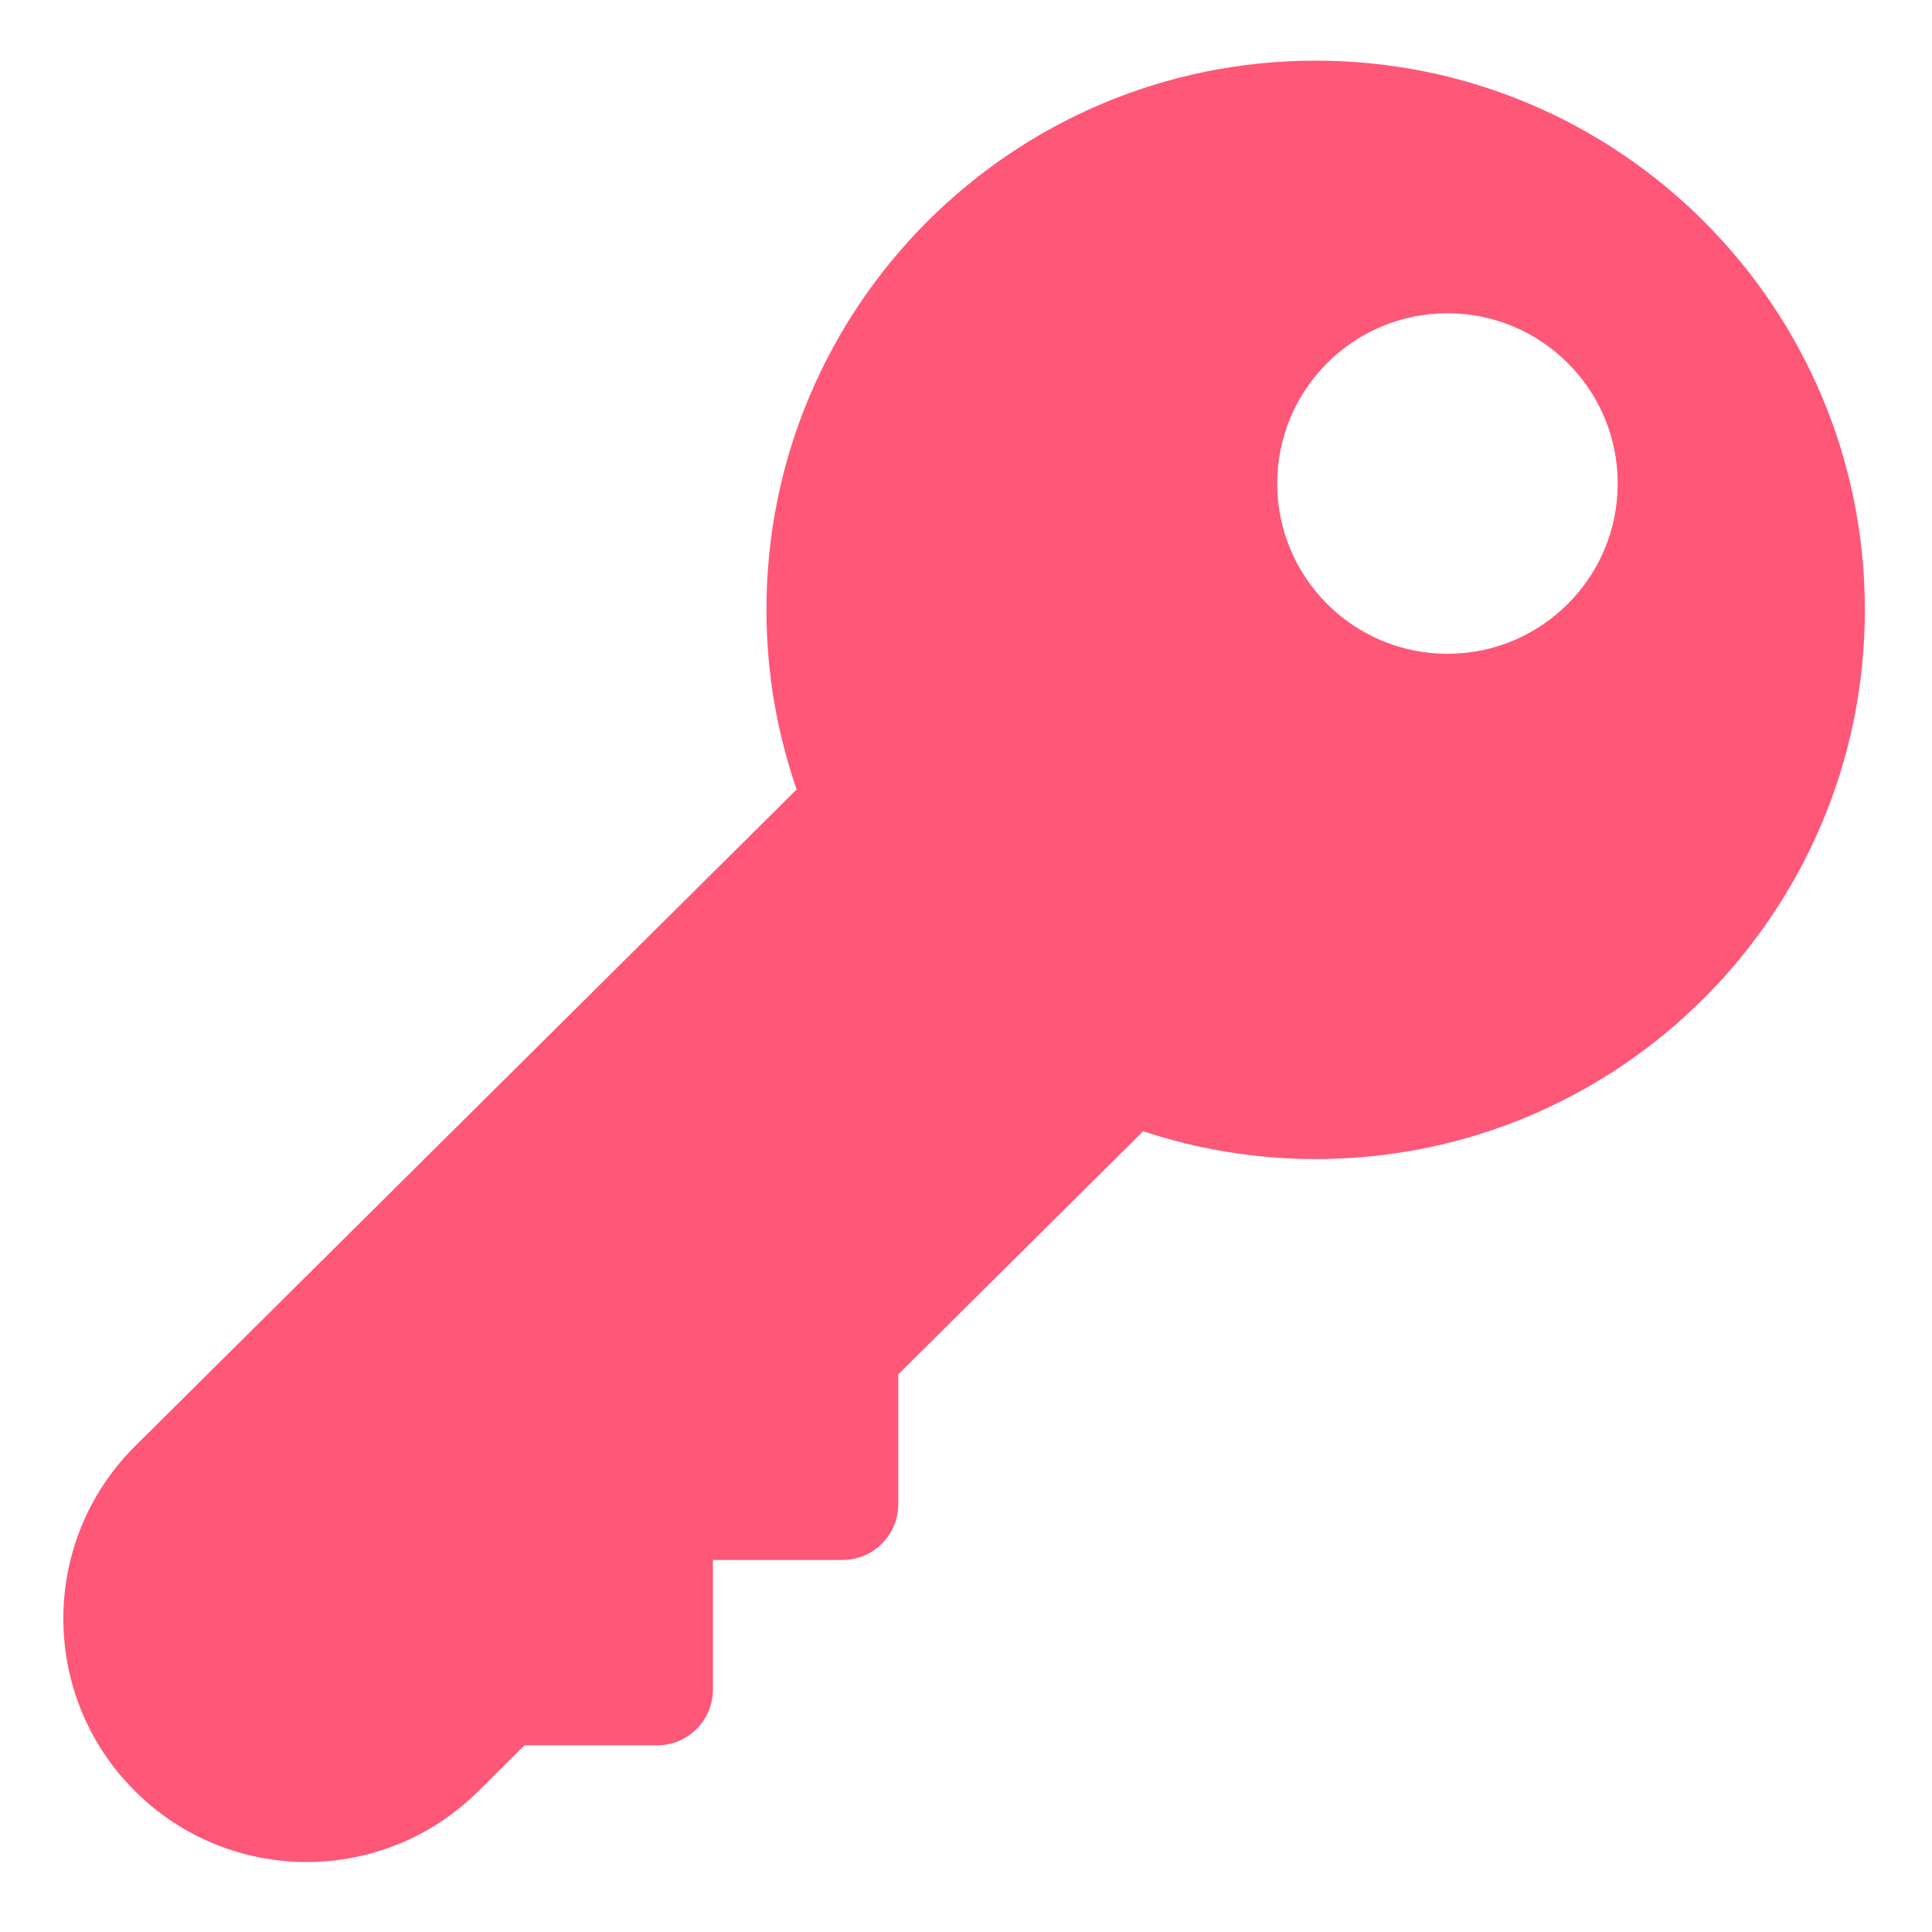 <?xml version="1.0" standalone="no"?><!DOCTYPE svg PUBLIC "-//W3C//DTD SVG 1.1//EN" "http://www.w3.org/Graphics/SVG/1.1/DTD/svg11.dtd"><svg class="icon" width="200px" height="200.00px" viewBox="0 0 1024 1024" version="1.1" xmlns="http://www.w3.org/2000/svg"><path d="M697.324 32.138c-160.768 0-291.093 130.326-291.093 291.092 0 33.349 5.682 65.356 16.007 95.194L71.343 766.725c-50.368 50.371-50.368 132.034 0 182.403 50.371 50.368 132.034 50.368 182.403 0l24.249-24.07 70.286 0c16.334 0 29.574-13.24 29.574-29.574l0-68.664 68.664 0c16.334 0 29.574-13.24 29.574-29.574l0-68.822L605.888 599.587c28.763 9.513 59.481 14.735 91.435 14.735 160.765 0 291.092-130.326 291.092-291.093C988.414 162.464 858.089 32.138 697.324 32.138zM767.185 346.517c-49.838 0-90.239-40.402-90.239-90.239 0-49.838 40.402-90.238 90.239-90.238 49.838 0 90.239 40.4 90.239 90.238C857.423 306.115 817.023 346.517 767.185 346.517z" fill="#ff5777" /></svg>